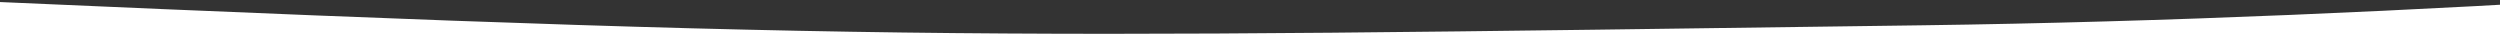 <svg xmlns="http://www.w3.org/2000/svg" xmlns:xlink="http://www.w3.org/1999/xlink" width="750" height="16" viewBox="0 0 750 16">
  <rect x="0" y="0" width="750" height="16" fill="#333333" stroke="none"/>
  <defs>
    <clipPath id="clip-path">
      <rect id="Rectangle_386" data-name="Rectangle 386" width="750" height="16" transform="translate(0 1235)" fill="#fff" stroke="#707070" stroke-width="1"/>
    </clipPath>
    <clipPath id="clip-path-2">
      <rect id="Rectangle_347" data-name="Rectangle 347" width="750" height="932" transform="translate(0 7492)" fill="#fff" stroke="#707070" stroke-width="1"/>
    </clipPath>
  </defs>
  <g id="Mask_Group_82" data-name="Mask Group 82" transform="translate(0 -1235)" clip-path="url(#clip-path)">
    <g id="Mask_Group_48" data-name="Mask Group 48" transform="translate(0 -6266.99)" clip-path="url(#clip-path-2)">
      <path id="Path_2006" data-name="Path 2006" d="M-4.6-71.526S353.735-15.186,679.133-.482s344.267,13.595,636.8,9.648S1932.2-37.1,1932.2-37.1l-.2,932.989H0Z" transform="translate(-739.066 7500.41)" fill="#fff"/>
    </g>
  </g>
</svg>
